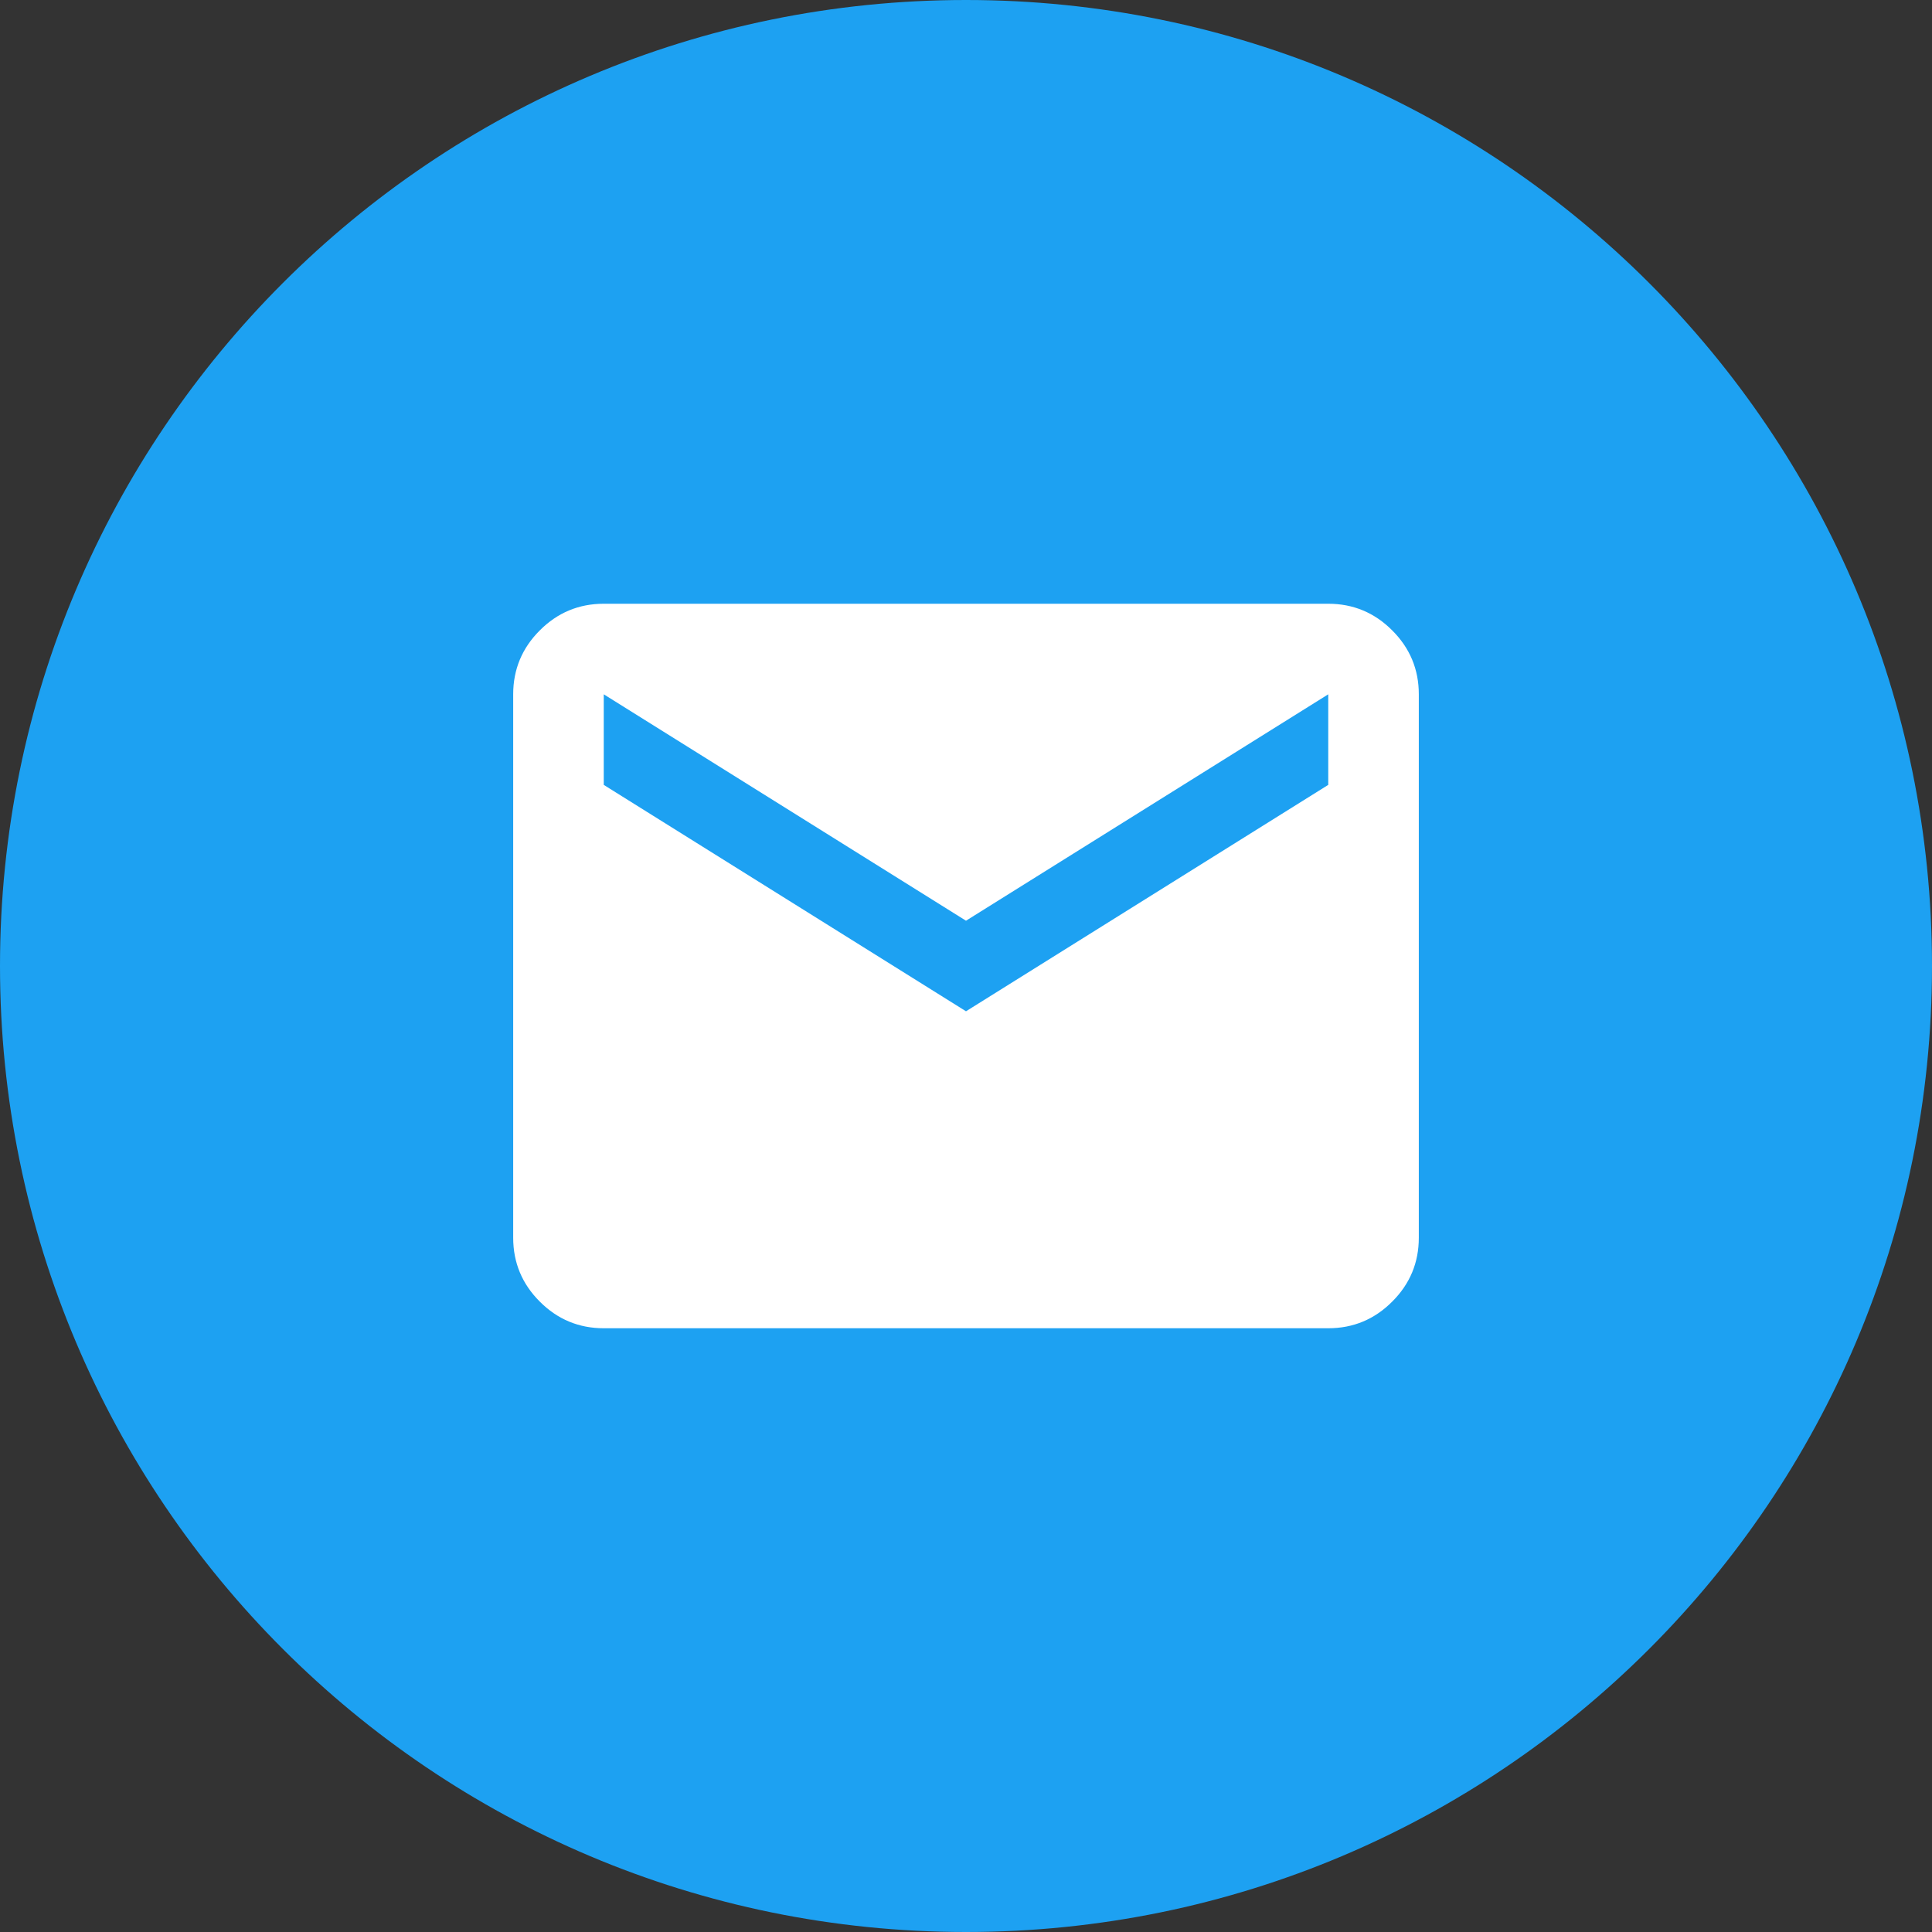<svg width="32" height="32" viewBox="0 0 32 32" fill="none" xmlns="http://www.w3.org/2000/svg">
<rect x="0" y="0" width="32" height="32" fill="#333333" stroke="none"/>
<path d="M0 16C0 24.837 7.163 32 16 32C24.837 32 32 24.837 32 16C32 7.163 24.837 0 16 0C7.163 0 0 7.163 0 16Z" fill="#1DA1F2"/>
<path d="M10 22C9.588 22 9.234 21.853 8.941 21.559C8.647 21.266 8.5 20.913 8.5 20.5V11.5C8.5 11.088 8.647 10.734 8.941 10.441C9.234 10.147 9.588 10 10 10H22C22.413 10 22.766 10.147 23.059 10.441C23.353 10.734 23.5 11.088 23.5 11.5V20.5C23.5 20.913 23.353 21.266 23.059 21.559C22.766 21.853 22.413 22 22 22H10ZM16 16.75L22 13V11.5L16 15.25L10 11.5V13L16 16.75Z" fill="white"/>
</svg>
